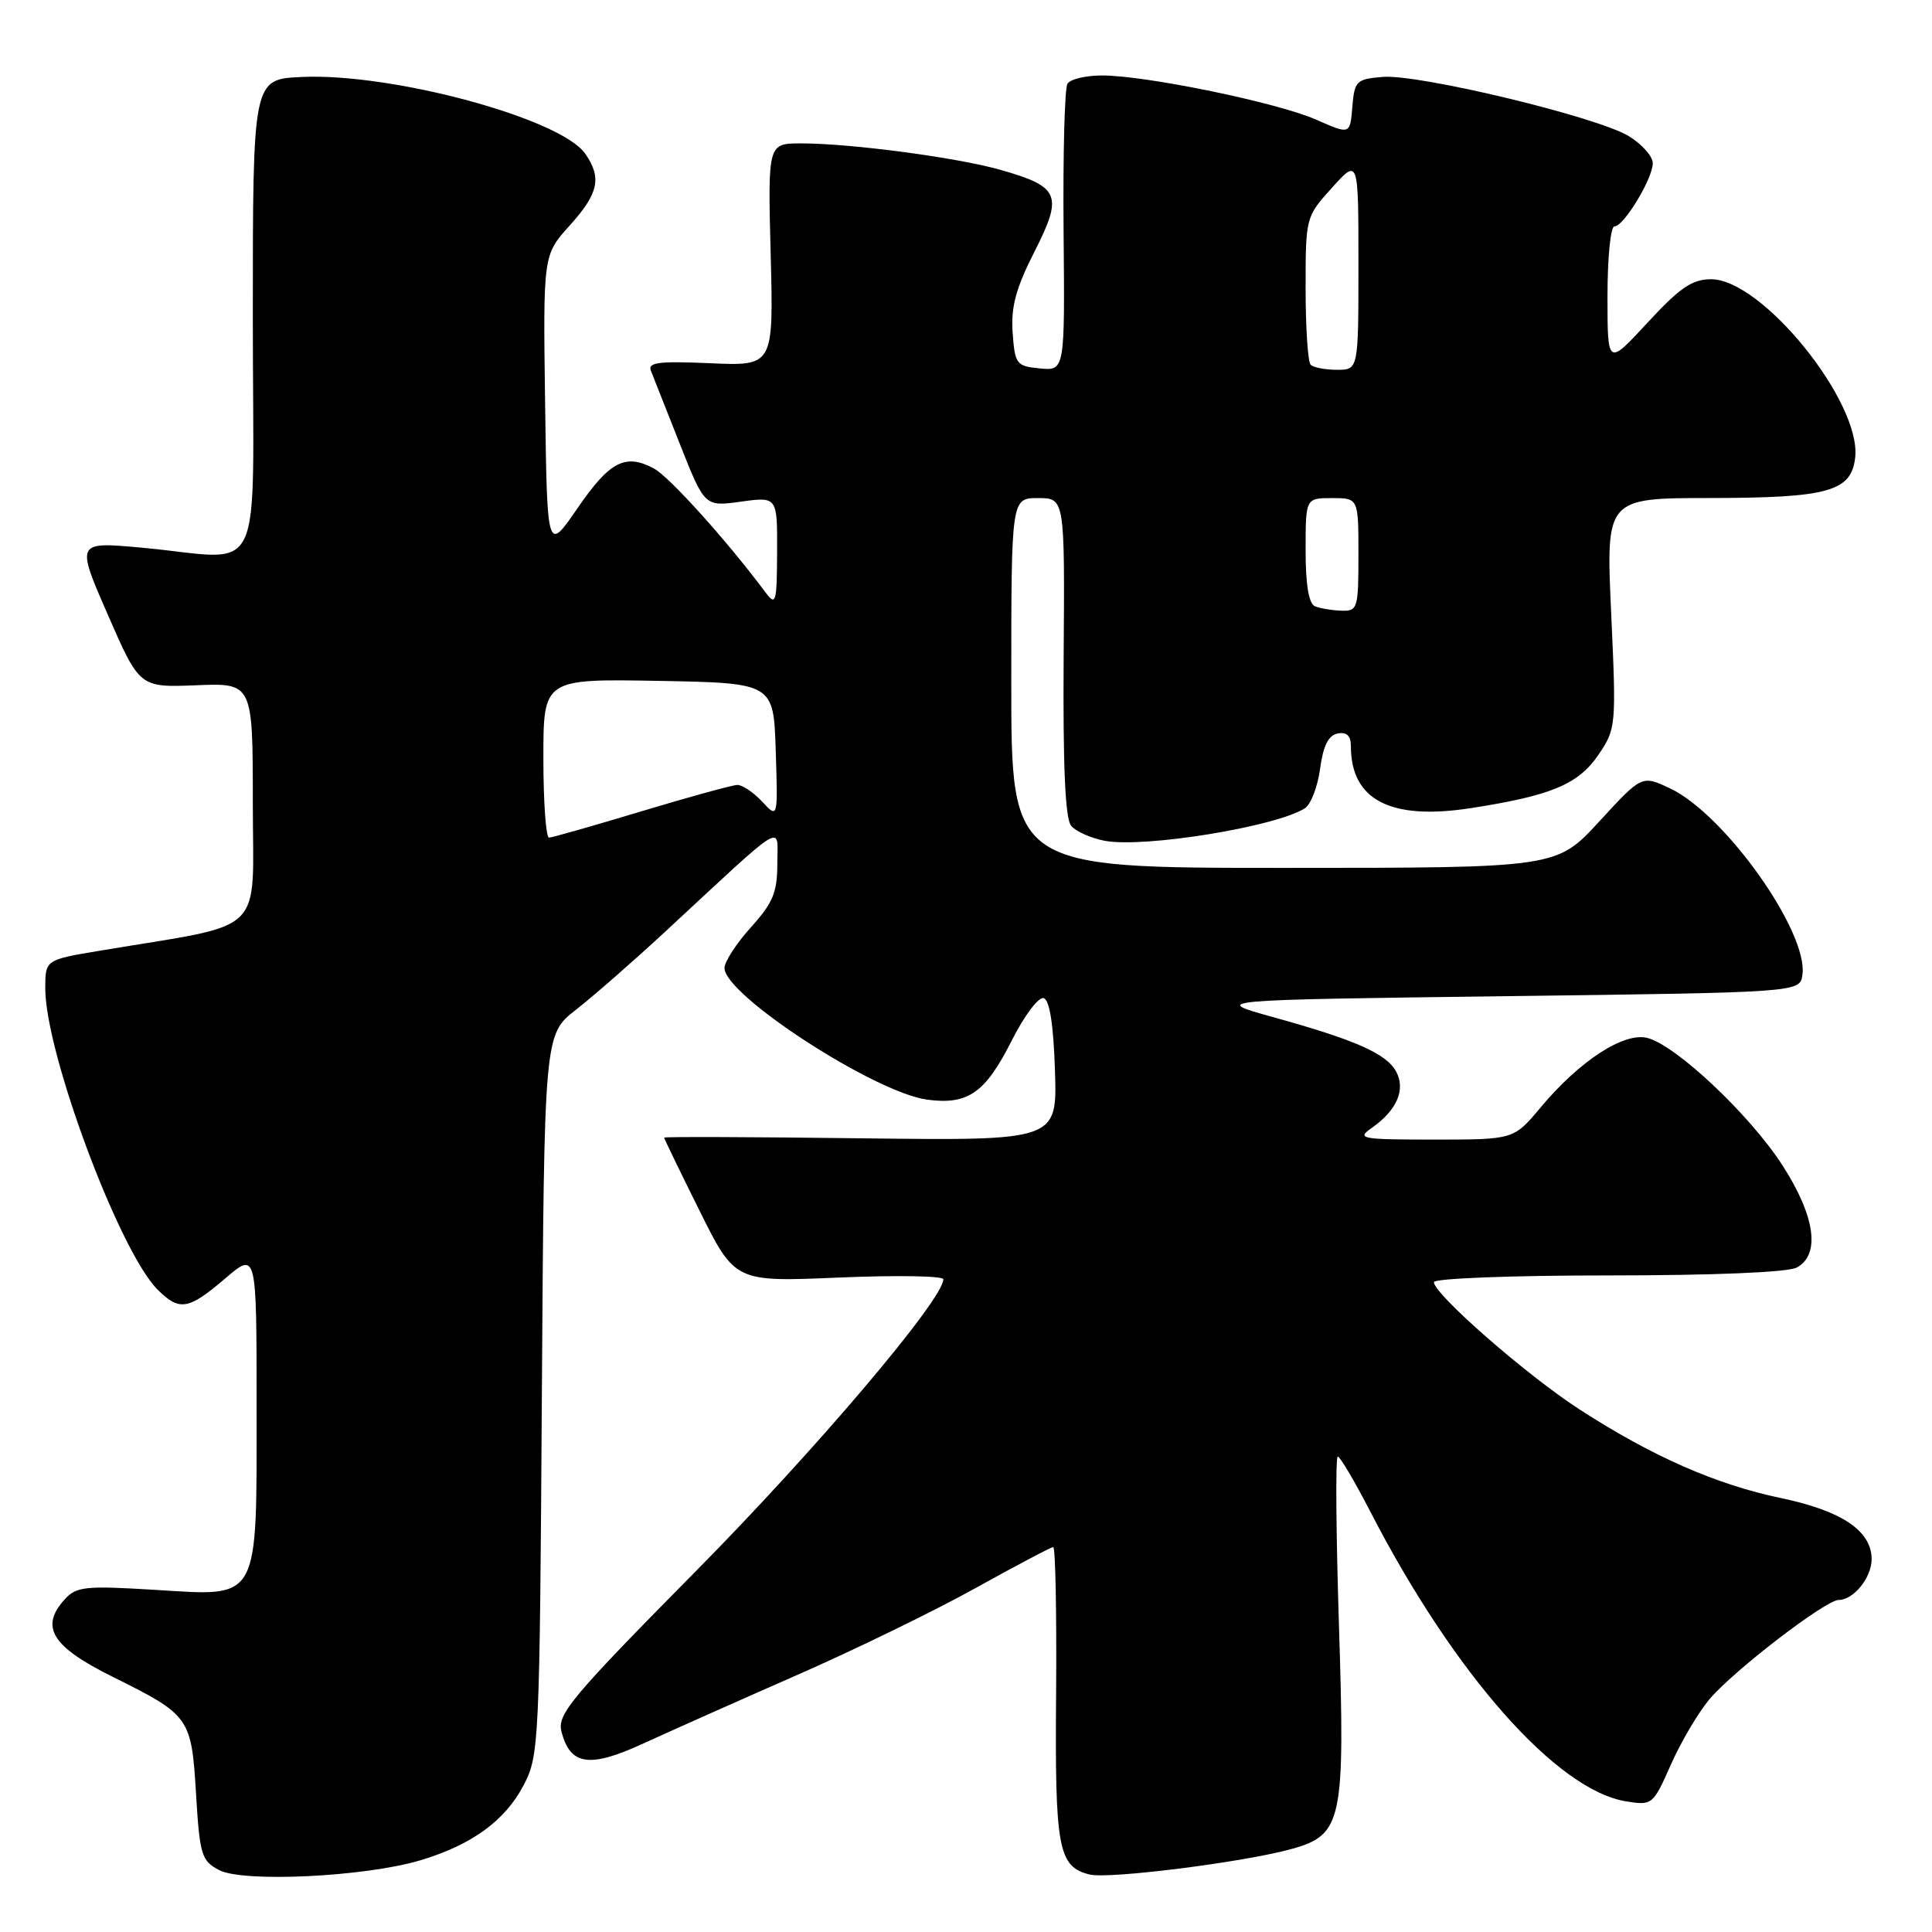 <?xml version="1.0" encoding="UTF-8" standalone="no"?>
<!DOCTYPE svg PUBLIC "-//W3C//DTD SVG 1.1//EN" "http://www.w3.org/Graphics/SVG/1.1/DTD/svg11.dtd" >
<svg xmlns="http://www.w3.org/2000/svg" xmlns:xlink="http://www.w3.org/1999/xlink" version="1.1" viewBox="0 0 256 256">
 <g >
 <path fill="currentColor"
d=" M 55.63 246.52 C 62.51 244.47 66.93 241.26 69.41 236.50 C 71.43 232.63 71.51 230.91 71.80 184.79 C 72.11 137.08 72.11 137.08 76.30 133.81 C 78.61 132.01 83.91 127.37 88.07 123.52 C 104.47 108.32 103.00 109.21 103.00 114.42 C 103.00 118.24 102.43 119.63 99.50 122.87 C 97.58 125.00 96.00 127.43 96.00 128.27 C 96.00 131.86 115.89 144.77 122.86 145.71 C 128.26 146.43 130.55 144.83 134.05 137.90 C 135.74 134.55 137.63 132.04 138.30 132.26 C 139.09 132.53 139.60 135.82 139.79 141.91 C 140.08 151.15 140.08 151.15 114.04 150.83 C 99.72 150.65 88.00 150.61 88.00 150.74 C 88.00 150.87 90.11 155.23 92.69 160.42 C 97.39 169.87 97.39 169.87 111.19 169.28 C 118.79 168.96 125.00 169.06 125.00 169.51 C 125.00 172.17 108.09 192.12 92.21 208.18 C 75.77 224.82 73.82 227.14 74.39 229.40 C 75.52 233.92 78.09 234.31 85.16 231.06 C 88.65 229.46 97.80 225.38 105.50 222.00 C 113.20 218.63 123.89 213.42 129.26 210.43 C 134.63 207.45 139.26 205.00 139.56 205.00 C 139.85 205.00 140.02 213.71 139.94 224.36 C 139.77 244.95 140.21 247.33 144.36 248.38 C 146.94 249.02 165.01 246.73 171.25 244.97 C 177.86 243.10 178.24 241.25 177.42 215.42 C 177.03 203.09 176.95 193.00 177.26 193.00 C 177.56 193.00 179.49 196.26 181.55 200.25 C 192.65 221.78 206.25 237.19 215.46 238.69 C 218.94 239.25 219.03 239.17 221.40 233.82 C 222.72 230.83 225.02 226.94 226.51 225.16 C 229.71 221.37 241.90 212.00 243.64 212.00 C 245.61 212.00 248.00 209.04 248.00 206.60 C 248.00 202.85 244.06 200.19 235.97 198.50 C 227.36 196.70 218.90 192.97 209.27 186.74 C 202.30 182.23 190.00 171.48 190.00 169.89 C 190.00 169.40 200.21 169.00 213.07 169.00 C 227.05 169.00 236.89 168.59 238.07 167.96 C 241.25 166.26 240.53 161.14 236.17 154.39 C 231.85 147.70 222.06 138.48 218.27 137.53 C 215.16 136.75 209.30 140.57 204.14 146.74 C 200.58 151.00 200.58 151.00 190.07 151.00 C 180.28 151.00 179.71 150.89 181.77 149.45 C 185.09 147.13 186.28 144.38 185.00 142.00 C 183.72 139.61 179.62 137.80 168.64 134.76 C 160.50 132.50 160.50 132.50 199.50 132.00 C 238.50 131.50 238.50 131.50 238.83 129.17 C 239.63 123.51 228.58 107.93 221.32 104.48 C 217.56 102.70 217.56 102.70 211.91 108.85 C 206.25 115.00 206.25 115.00 170.13 115.00 C 134.00 115.00 134.00 115.00 134.00 90.50 C 134.00 66.00 134.00 66.00 137.54 66.00 C 141.09 66.00 141.09 66.00 140.94 87.02 C 140.84 101.50 141.14 108.47 141.93 109.42 C 142.56 110.17 144.56 111.07 146.39 111.41 C 151.61 112.39 169.12 109.54 172.92 107.09 C 173.70 106.58 174.60 104.23 174.92 101.85 C 175.33 98.82 176.02 97.43 177.25 97.19 C 178.45 96.96 179.00 97.49 179.00 98.88 C 179.00 106.02 184.27 108.73 194.90 107.08 C 205.54 105.43 209.14 103.93 211.81 100.00 C 214.14 96.56 214.17 96.22 213.49 81.25 C 212.79 66.00 212.79 66.00 226.64 65.99 C 242.25 65.97 245.31 65.12 245.82 60.64 C 246.67 53.31 233.50 37.00 226.73 37.00 C 224.23 37.00 222.58 38.12 218.31 42.75 C 213.00 48.50 213.00 48.50 213.00 39.25 C 213.00 34.16 213.41 30.00 213.92 30.00 C 215.16 30.00 219.00 23.67 219.00 21.62 C 219.00 20.71 217.56 19.10 215.81 18.03 C 211.62 15.48 187.99 9.80 183.23 10.19 C 179.72 10.48 179.48 10.72 179.19 14.17 C 178.89 17.84 178.89 17.84 174.41 15.86 C 169.31 13.60 151.86 10.00 146.02 10.00 C 143.88 10.00 141.81 10.49 141.44 11.10 C 141.07 11.70 140.84 20.50 140.93 30.66 C 141.10 49.13 141.10 49.13 137.80 48.82 C 134.67 48.52 134.48 48.27 134.18 44.08 C 133.94 40.68 134.60 38.22 137.07 33.35 C 140.88 25.85 140.43 24.75 132.62 22.52 C 126.82 20.87 112.75 19.00 106.15 19.00 C 101.74 19.00 101.74 19.00 102.12 33.75 C 102.50 48.50 102.50 48.50 94.10 48.13 C 87.28 47.83 85.80 48.02 86.25 49.13 C 86.55 49.88 88.28 54.24 90.08 58.82 C 93.37 67.14 93.37 67.14 98.18 66.47 C 103.00 65.81 103.00 65.81 102.97 73.16 C 102.94 79.90 102.81 80.34 101.44 78.50 C 96.32 71.64 88.69 63.17 86.65 62.08 C 82.86 60.05 80.79 61.12 76.51 67.36 C 72.50 73.19 72.50 73.19 72.23 53.49 C 71.96 33.79 71.96 33.79 75.48 29.89 C 79.32 25.64 79.77 23.55 77.54 20.36 C 74.26 15.68 51.91 9.64 39.95 10.20 C 33.50 10.50 33.50 10.50 33.50 42.00 C 33.50 78.06 35.41 74.09 18.78 72.57 C 10.06 71.77 10.06 71.77 14.28 81.44 C 18.50 91.10 18.50 91.10 26.00 90.80 C 33.50 90.50 33.50 90.50 33.50 106.44 C 33.50 124.27 35.61 122.23 13.25 125.97 C 6.00 127.18 6.00 127.18 6.00 130.98 C 6.00 139.51 15.80 165.80 20.88 170.88 C 23.77 173.77 24.97 173.57 29.82 169.42 C 34.00 165.84 34.00 165.84 34.00 186.20 C 34.00 212.53 34.56 211.52 20.48 210.66 C 11.27 210.10 10.11 210.22 8.56 211.94 C 5.26 215.58 6.87 218.19 14.88 222.16 C 25.18 227.28 25.36 227.53 25.98 237.74 C 26.46 245.75 26.70 246.56 29.00 247.78 C 32.15 249.47 48.28 248.70 55.63 246.52 Z  M 72.00 100.47 C 72.00 89.95 72.00 89.95 87.25 90.22 C 102.50 90.50 102.50 90.50 102.79 99.48 C 103.08 108.47 103.08 108.47 101.00 106.23 C 99.86 105.01 98.38 104.00 97.71 104.01 C 97.04 104.02 91.33 105.59 85.00 107.50 C 78.67 109.41 73.16 110.98 72.75 110.99 C 72.34 111.00 72.00 106.26 72.00 100.47 Z  M 174.25 80.34 C 173.42 80.00 173.00 77.51 173.00 72.92 C 173.00 66.00 173.00 66.00 176.50 66.00 C 180.00 66.00 180.00 66.00 180.00 73.50 C 180.00 80.63 179.89 81.00 177.75 80.92 C 176.51 80.88 174.94 80.62 174.25 80.34 Z  M 173.67 48.33 C 173.30 47.97 173.00 43.41 173.00 38.20 C 173.00 28.80 173.02 28.72 176.50 24.87 C 180.00 20.99 180.00 20.99 180.00 35.00 C 180.00 49.00 180.00 49.00 177.17 49.00 C 175.61 49.00 174.03 48.70 173.67 48.33 Z "/>
</g>
</svg>